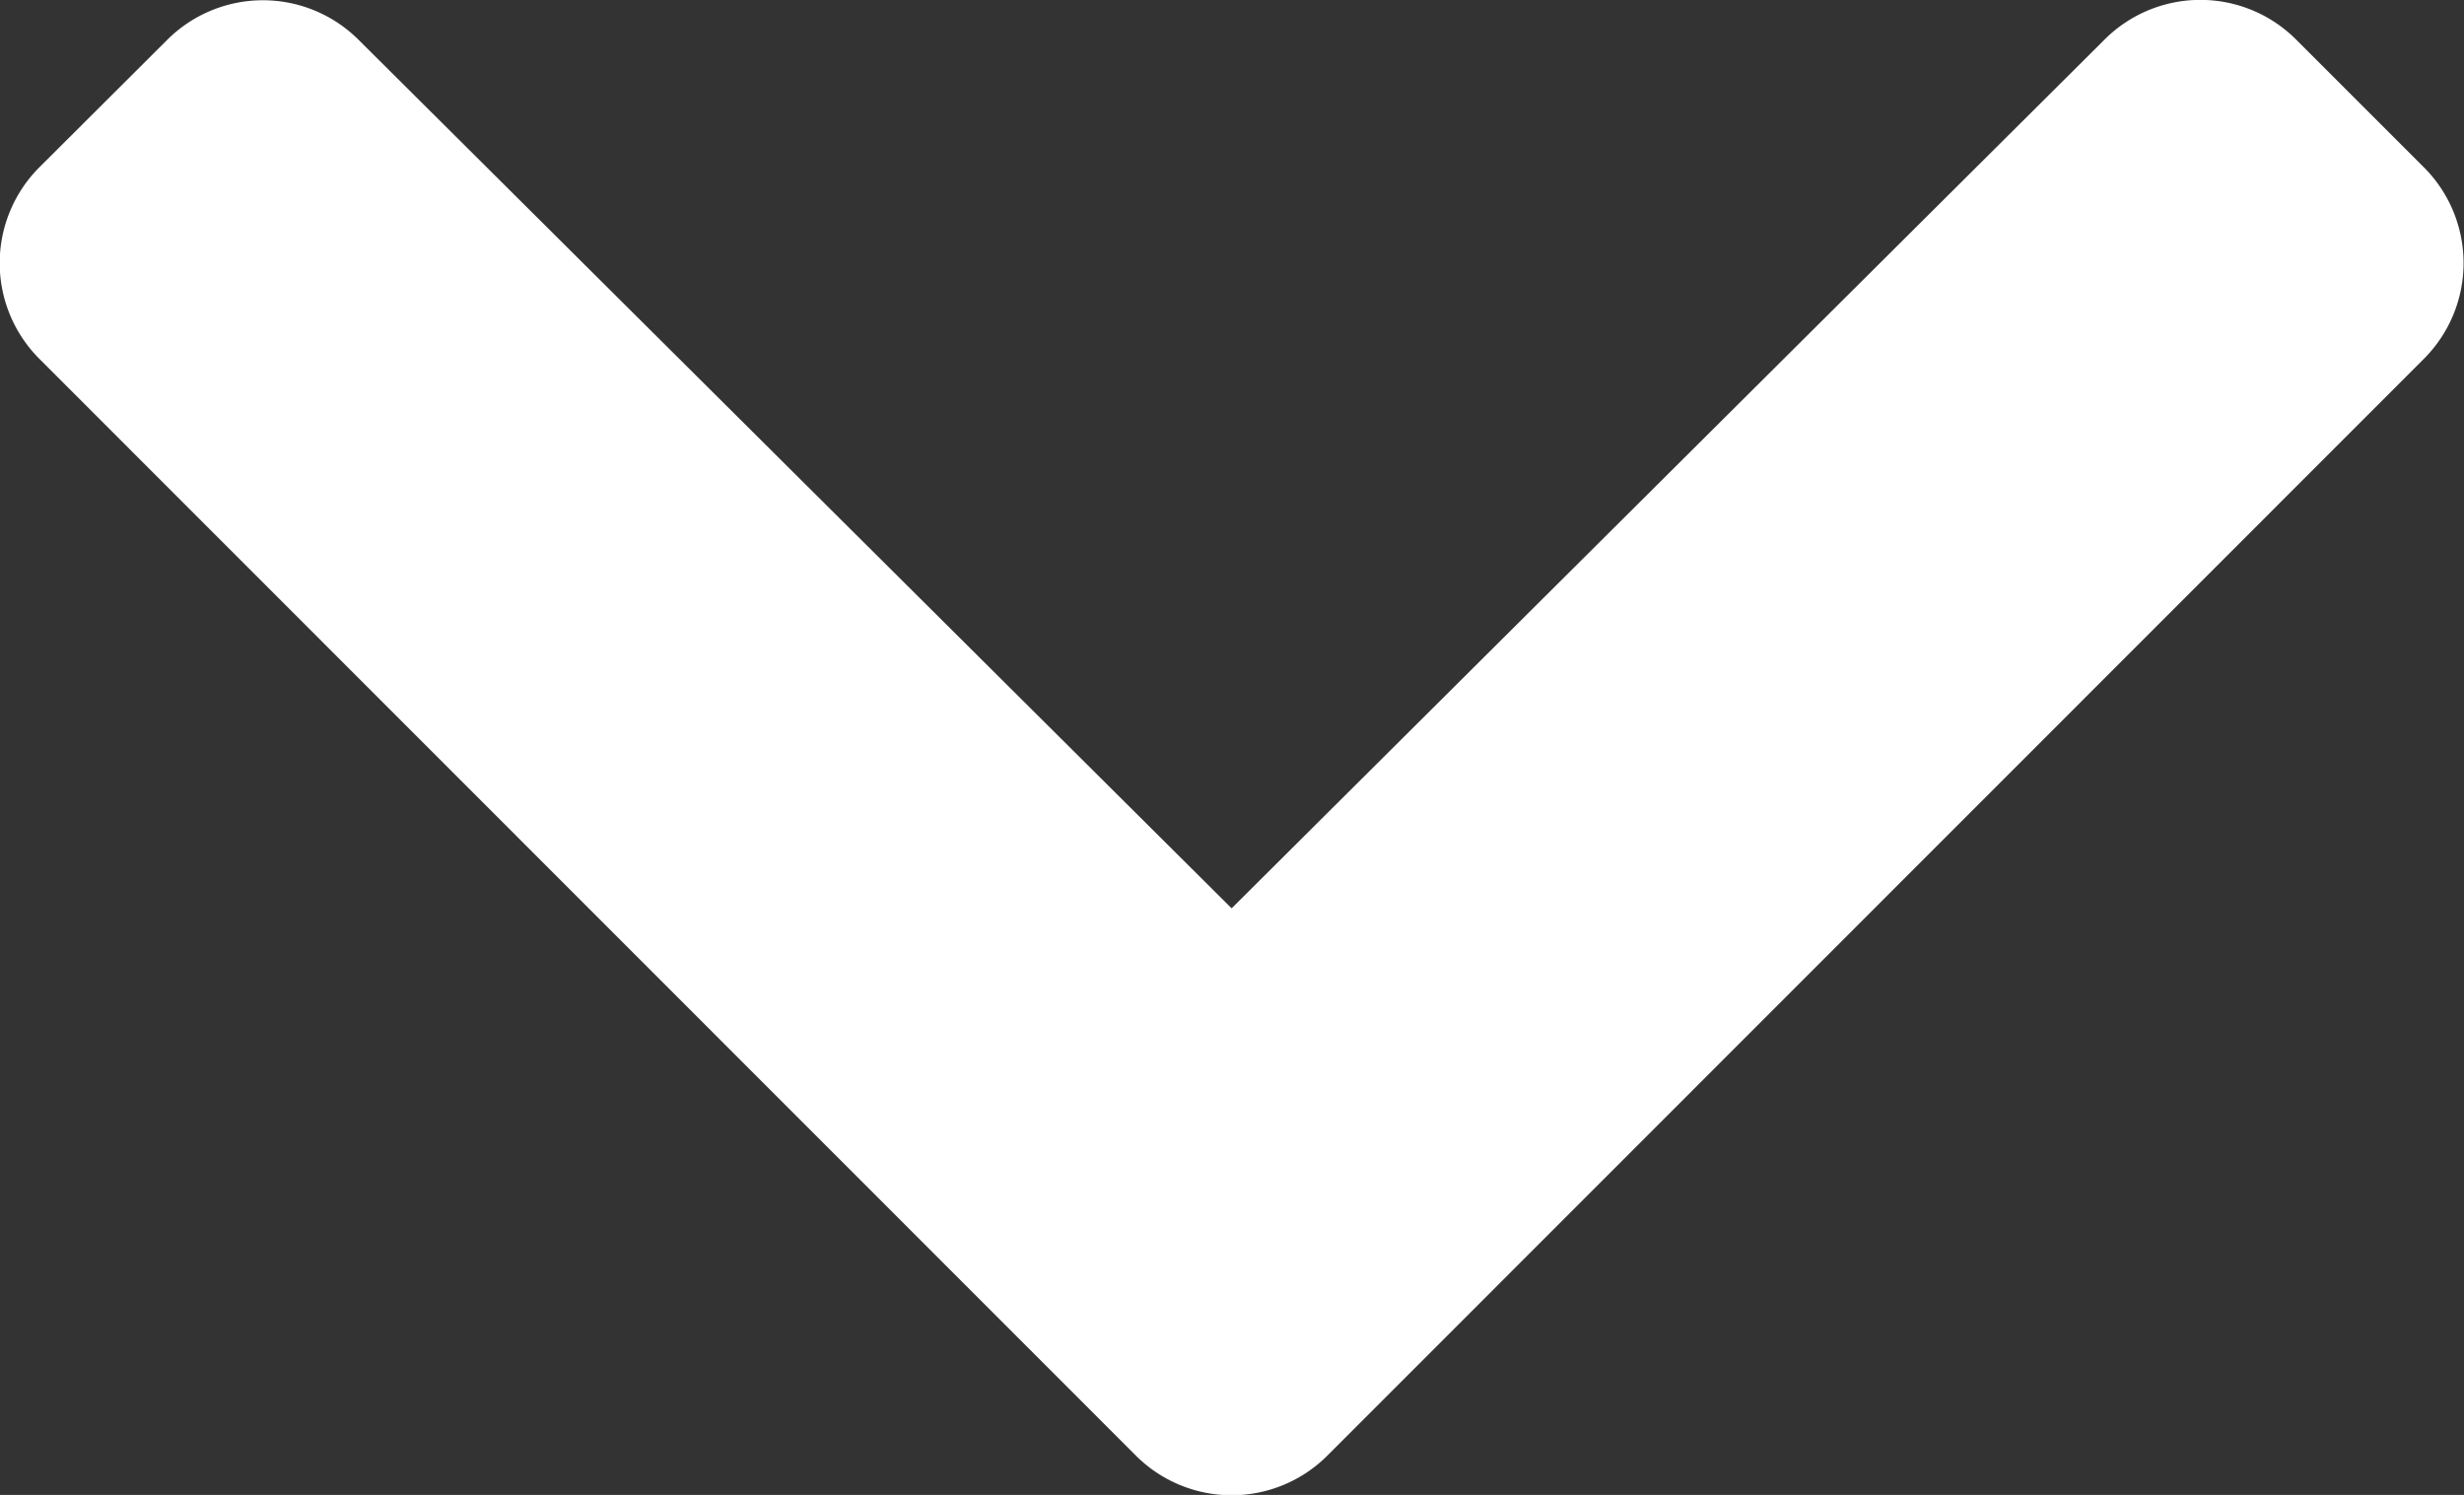 <svg xmlns="http://www.w3.org/2000/svg" width="6.64" height="4.029" viewBox="0 0 6.64 4.029">
  <rect x="0" y="0" width="6.64" height="4.029" fill="#333333" stroke="none"/>
  <path id="Icon_awesome-chevron-right" data-name="Icon awesome-chevron-right" d="M5.856,6.226,2.9,9.181a.365.365,0,0,1-.516,0L2.04,8.836a.365.365,0,0,1,0-.515L4.381,5.968,2.039,3.615a.365.365,0,0,1,0-.515l.345-.345a.365.365,0,0,1,.516,0L5.856,5.71A.365.365,0,0,1,5.856,6.226Z" transform="translate(9.287 -1.933) rotate(90)" fill="#fff"/>
</svg>
